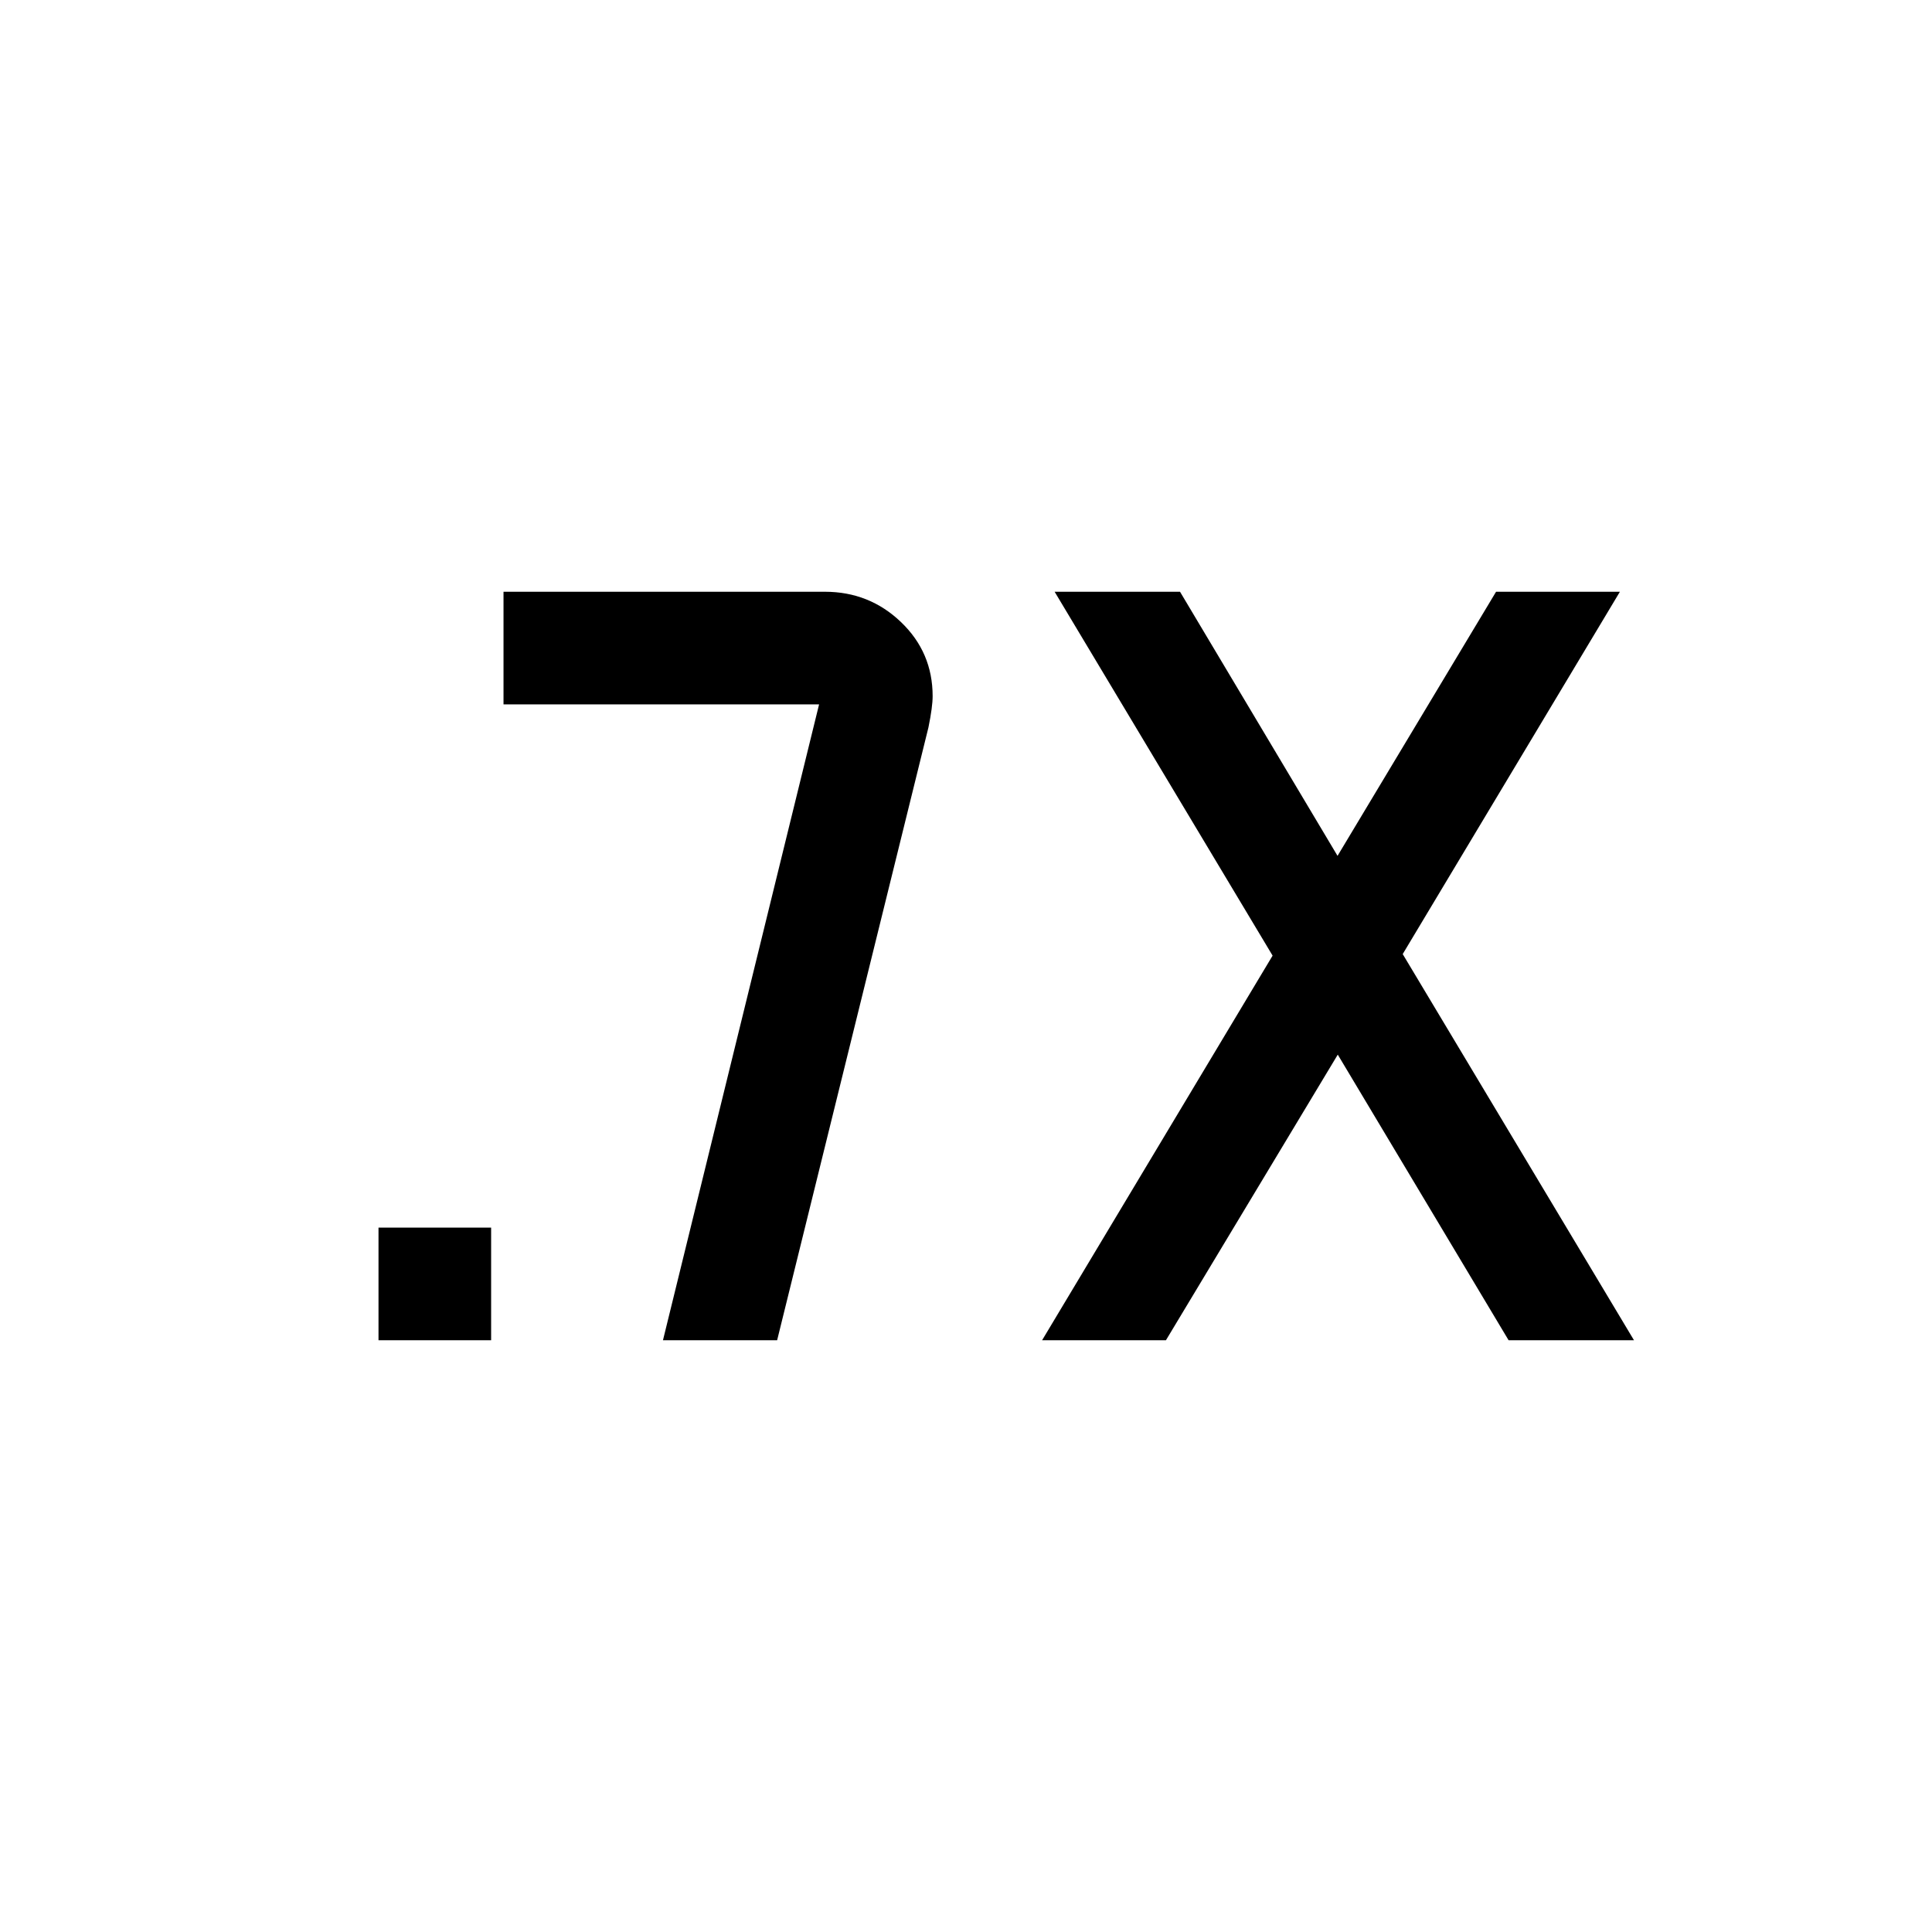 <svg xmlns="http://www.w3.org/2000/svg" height="24" viewBox="0 -960 960 960" width="24"><path d="m517.808-294.039 114.538-191.115-108.307-180.807h62.307l78.269 131.231 78.769-131.231h61.537L696.999-485.923l114.923 191.884h-62.307L664.73-435.963l-85.385 141.924h-61.537Zm-329.73 0v-55.96h55.96v55.96h-55.96Zm141.345 0L407-610.001H250.193v-55.96h159.692q22.076 0 37.807 15.057 15.73 15.058 15.73 36.826 0 5.309-2.077 15.5l-75.192 304.539h-56.73Z"/></svg>